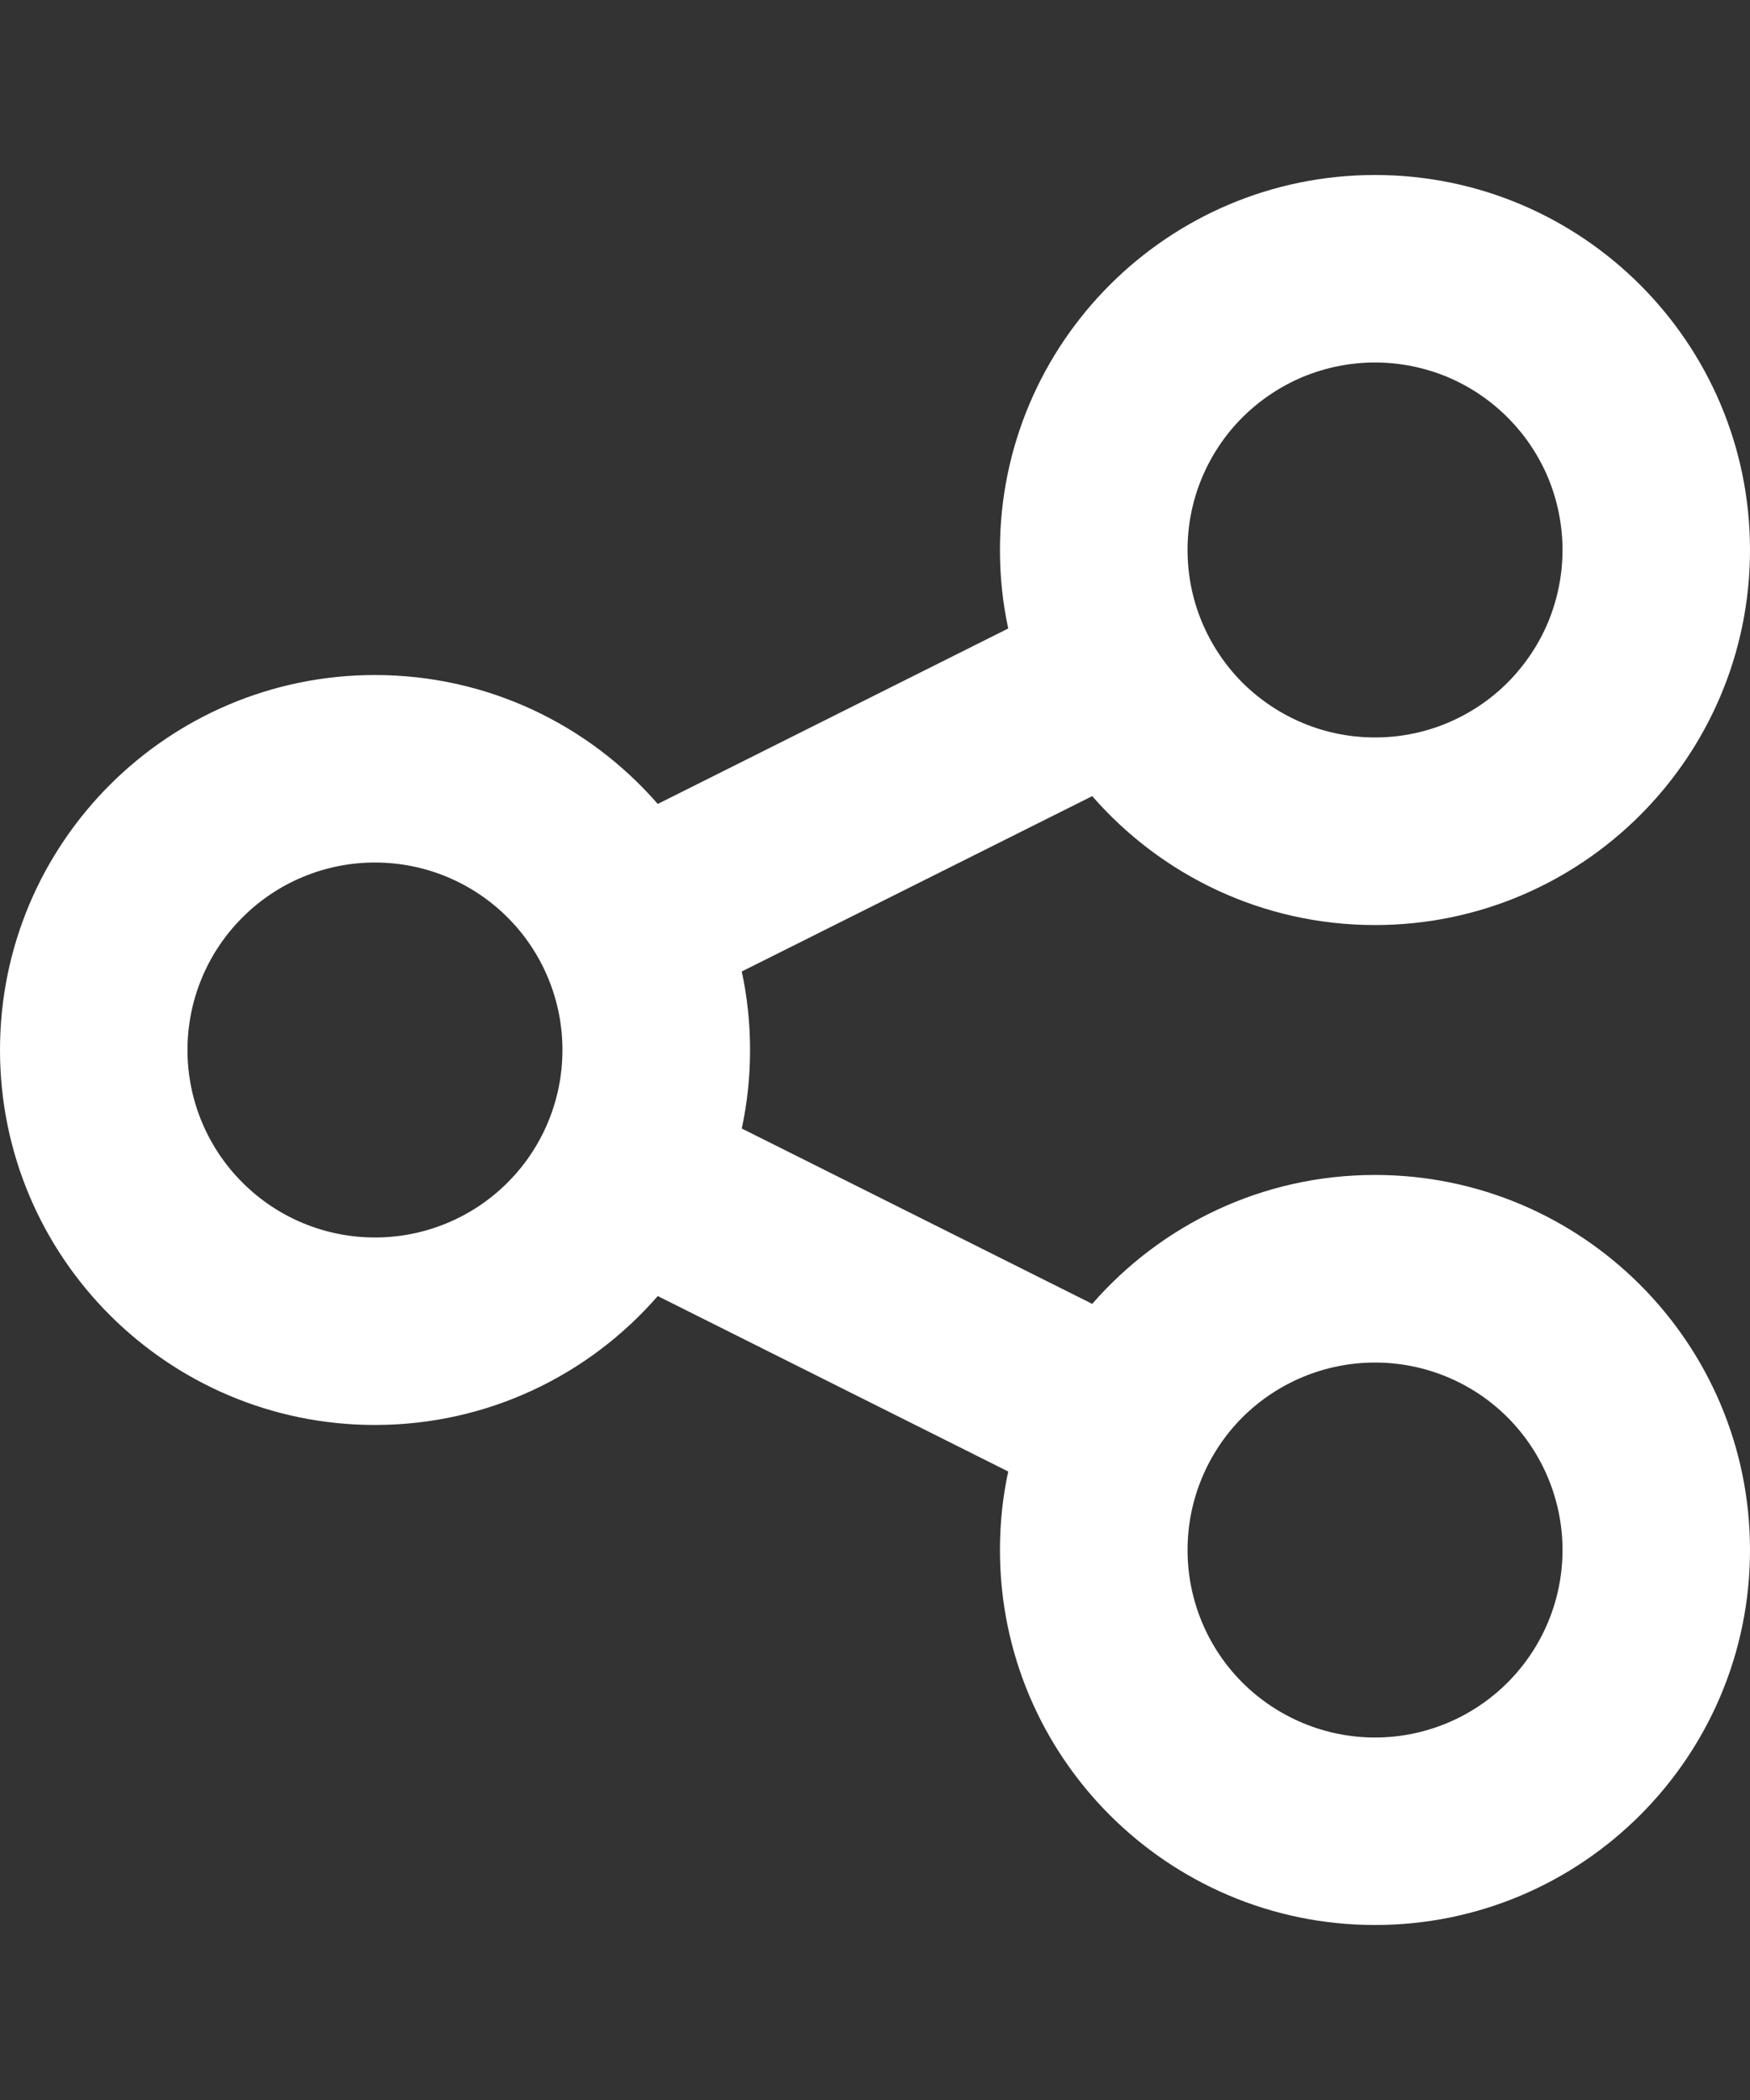 <svg width="15" height="18" viewBox="0 0 15 18" fill="none" xmlns="http://www.w3.org/2000/svg">
<rect x="0" y="0" width="15" height="18" fill="#333333" stroke="none"/>
<path d="M15 4.714C15 6.489 13.56 7.929 11.786 7.929C10.818 7.929 9.951 7.5 9.362 6.824L6.358 8.327C6.405 8.545 6.429 8.769 6.429 9C6.429 9.231 6.405 9.455 6.358 9.673L9.362 11.176C9.951 10.5 10.818 10.071 11.786 10.071C13.56 10.071 15 11.511 15 13.286C15 15.06 13.56 16.5 11.786 16.5C10.011 16.5 8.571 15.06 8.571 13.286C8.571 13.055 8.595 12.83 8.642 12.613L5.638 11.109C5.049 11.786 4.182 12.214 3.214 12.214C1.44 12.214 0 10.775 0 9C0 7.225 1.44 5.786 3.214 5.786C4.182 5.786 5.049 6.214 5.638 6.891L8.642 5.387C8.595 5.17 8.571 4.945 8.571 4.714C8.571 2.94 10.011 1.5 11.786 1.5C13.56 1.5 15 2.94 15 4.714ZM3.214 10.607C3.641 10.607 4.049 10.438 4.351 10.136C4.652 9.835 4.821 9.426 4.821 9C4.821 8.574 4.652 8.165 4.351 7.864C4.049 7.562 3.641 7.393 3.214 7.393C2.788 7.393 2.379 7.562 2.078 7.864C1.776 8.165 1.607 8.574 1.607 9C1.607 9.426 1.776 9.835 2.078 10.136C2.379 10.438 2.788 10.607 3.214 10.607ZM13.393 4.714C13.393 4.503 13.351 4.294 13.271 4.099C13.19 3.904 13.071 3.727 12.922 3.578C12.773 3.429 12.596 3.31 12.401 3.229C12.206 3.149 11.997 3.107 11.786 3.107C11.575 3.107 11.366 3.149 11.171 3.229C10.976 3.31 10.799 3.429 10.649 3.578C10.5 3.727 10.382 3.904 10.301 4.099C10.22 4.294 10.179 4.503 10.179 4.714C10.179 4.925 10.22 5.134 10.301 5.329C10.382 5.524 10.5 5.701 10.649 5.851C10.799 6 10.976 6.118 11.171 6.199C11.366 6.28 11.575 6.321 11.786 6.321C11.997 6.321 12.206 6.28 12.401 6.199C12.596 6.118 12.773 6 12.922 5.851C13.071 5.701 13.19 5.524 13.271 5.329C13.351 5.134 13.393 4.925 13.393 4.714ZM11.786 14.893C12.212 14.893 12.621 14.723 12.922 14.422C13.223 14.121 13.393 13.712 13.393 13.286C13.393 12.86 13.223 12.451 12.922 12.149C12.621 11.848 12.212 11.679 11.786 11.679C11.36 11.679 10.951 11.848 10.649 12.149C10.348 12.451 10.179 12.86 10.179 13.286C10.179 13.712 10.348 14.121 10.649 14.422C10.951 14.723 11.36 14.893 11.786 14.893Z" fill="white"/>
</svg>
